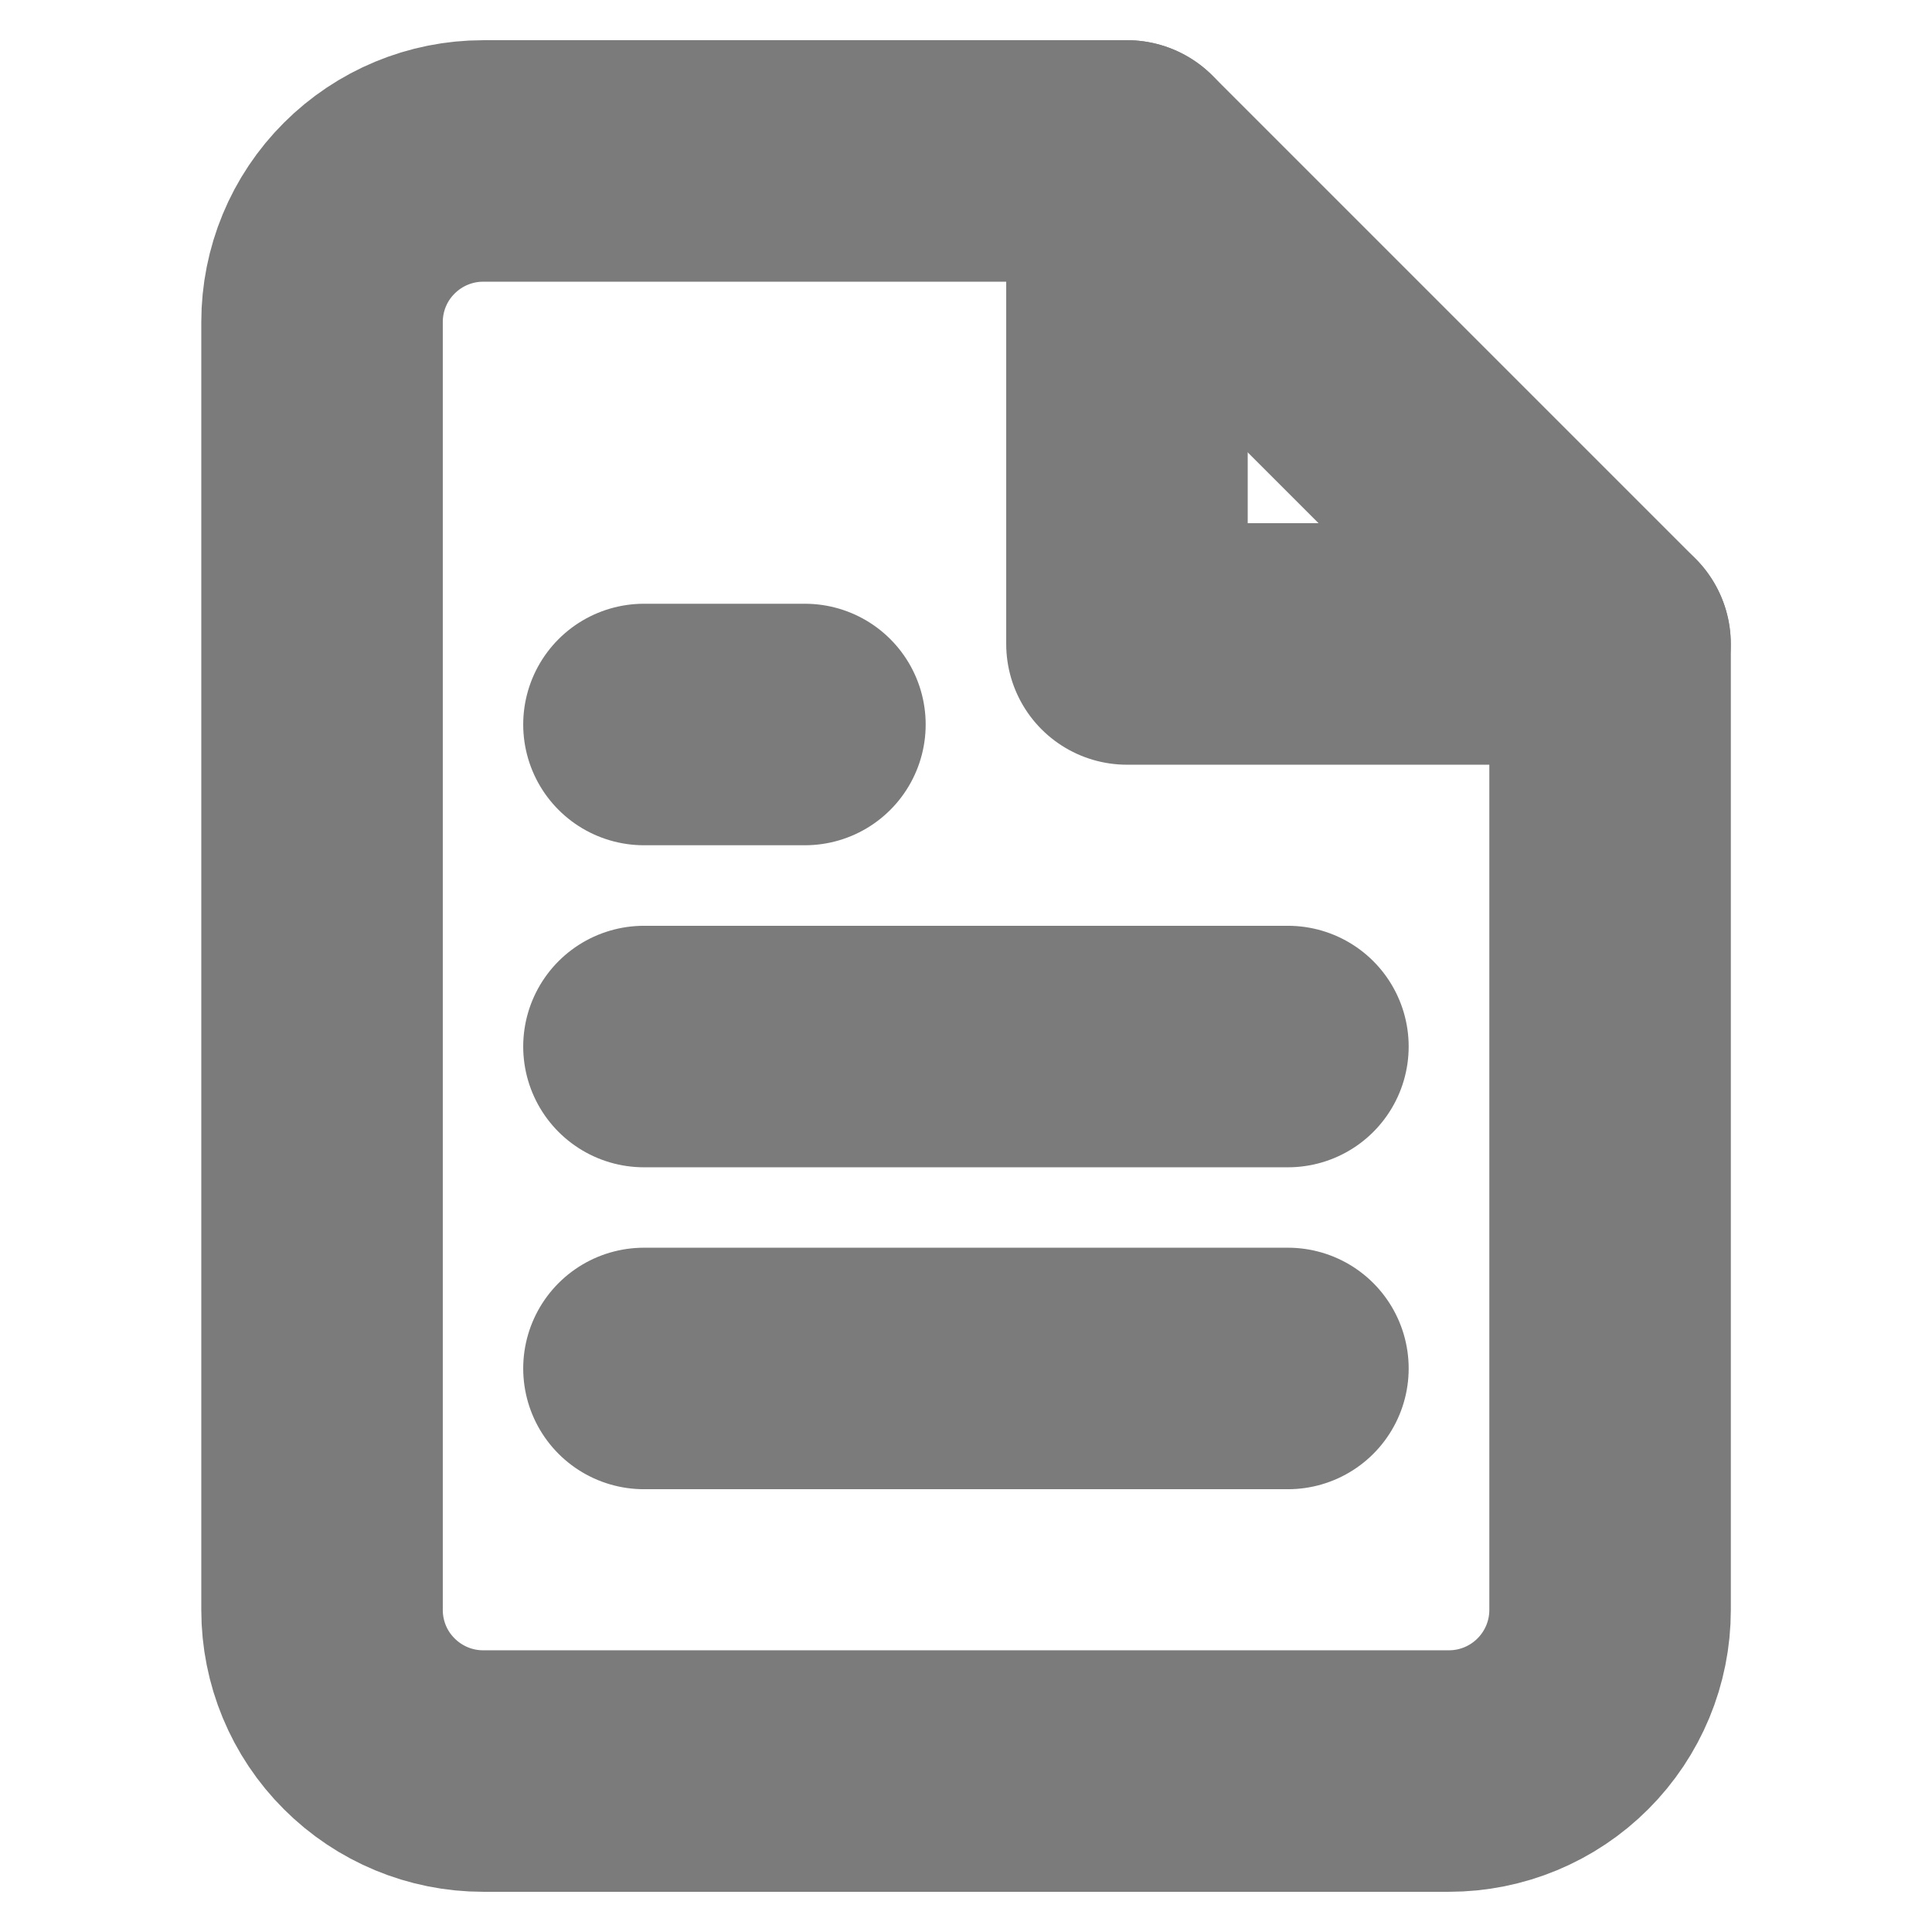 <svg width="16" height="16" viewBox="0 0 16 16" fill="none" xmlns="http://www.w3.org/2000/svg">
<path d="M9.334 1.333H4C3.647 1.333 3.308 1.474 3.058 1.724C2.807 1.974 2.667 2.313 2.667 2.667V13.333C2.667 13.687 2.807 14.026 3.058 14.276C3.308 14.526 3.647 14.667 4 14.667H12C12.354 14.667 12.693 14.526 12.943 14.276C13.193 14.026 13.334 13.687 13.334 13.333V5.333L9.334 1.333Z" stroke="#7B7B7B" stroke-width="2" stroke-linecap="round" stroke-linejoin="round"/>
<path d="M9.333 1.333V5.333H13.333" stroke="#7B7B7B" stroke-width="2" stroke-linecap="round" stroke-linejoin="round"/>
<path d="M10.666 8.667H5.333" stroke="#7B7B7B" stroke-width="2" stroke-linecap="round" stroke-linejoin="round"/>
<path d="M10.666 11.333H5.333" stroke="#7B7B7B" stroke-width="2" stroke-linecap="round" stroke-linejoin="round"/>
<path d="M6.666 6H6H5.333" stroke="#7B7B7B" stroke-width="2" stroke-linecap="round" stroke-linejoin="round"/>
</svg>
